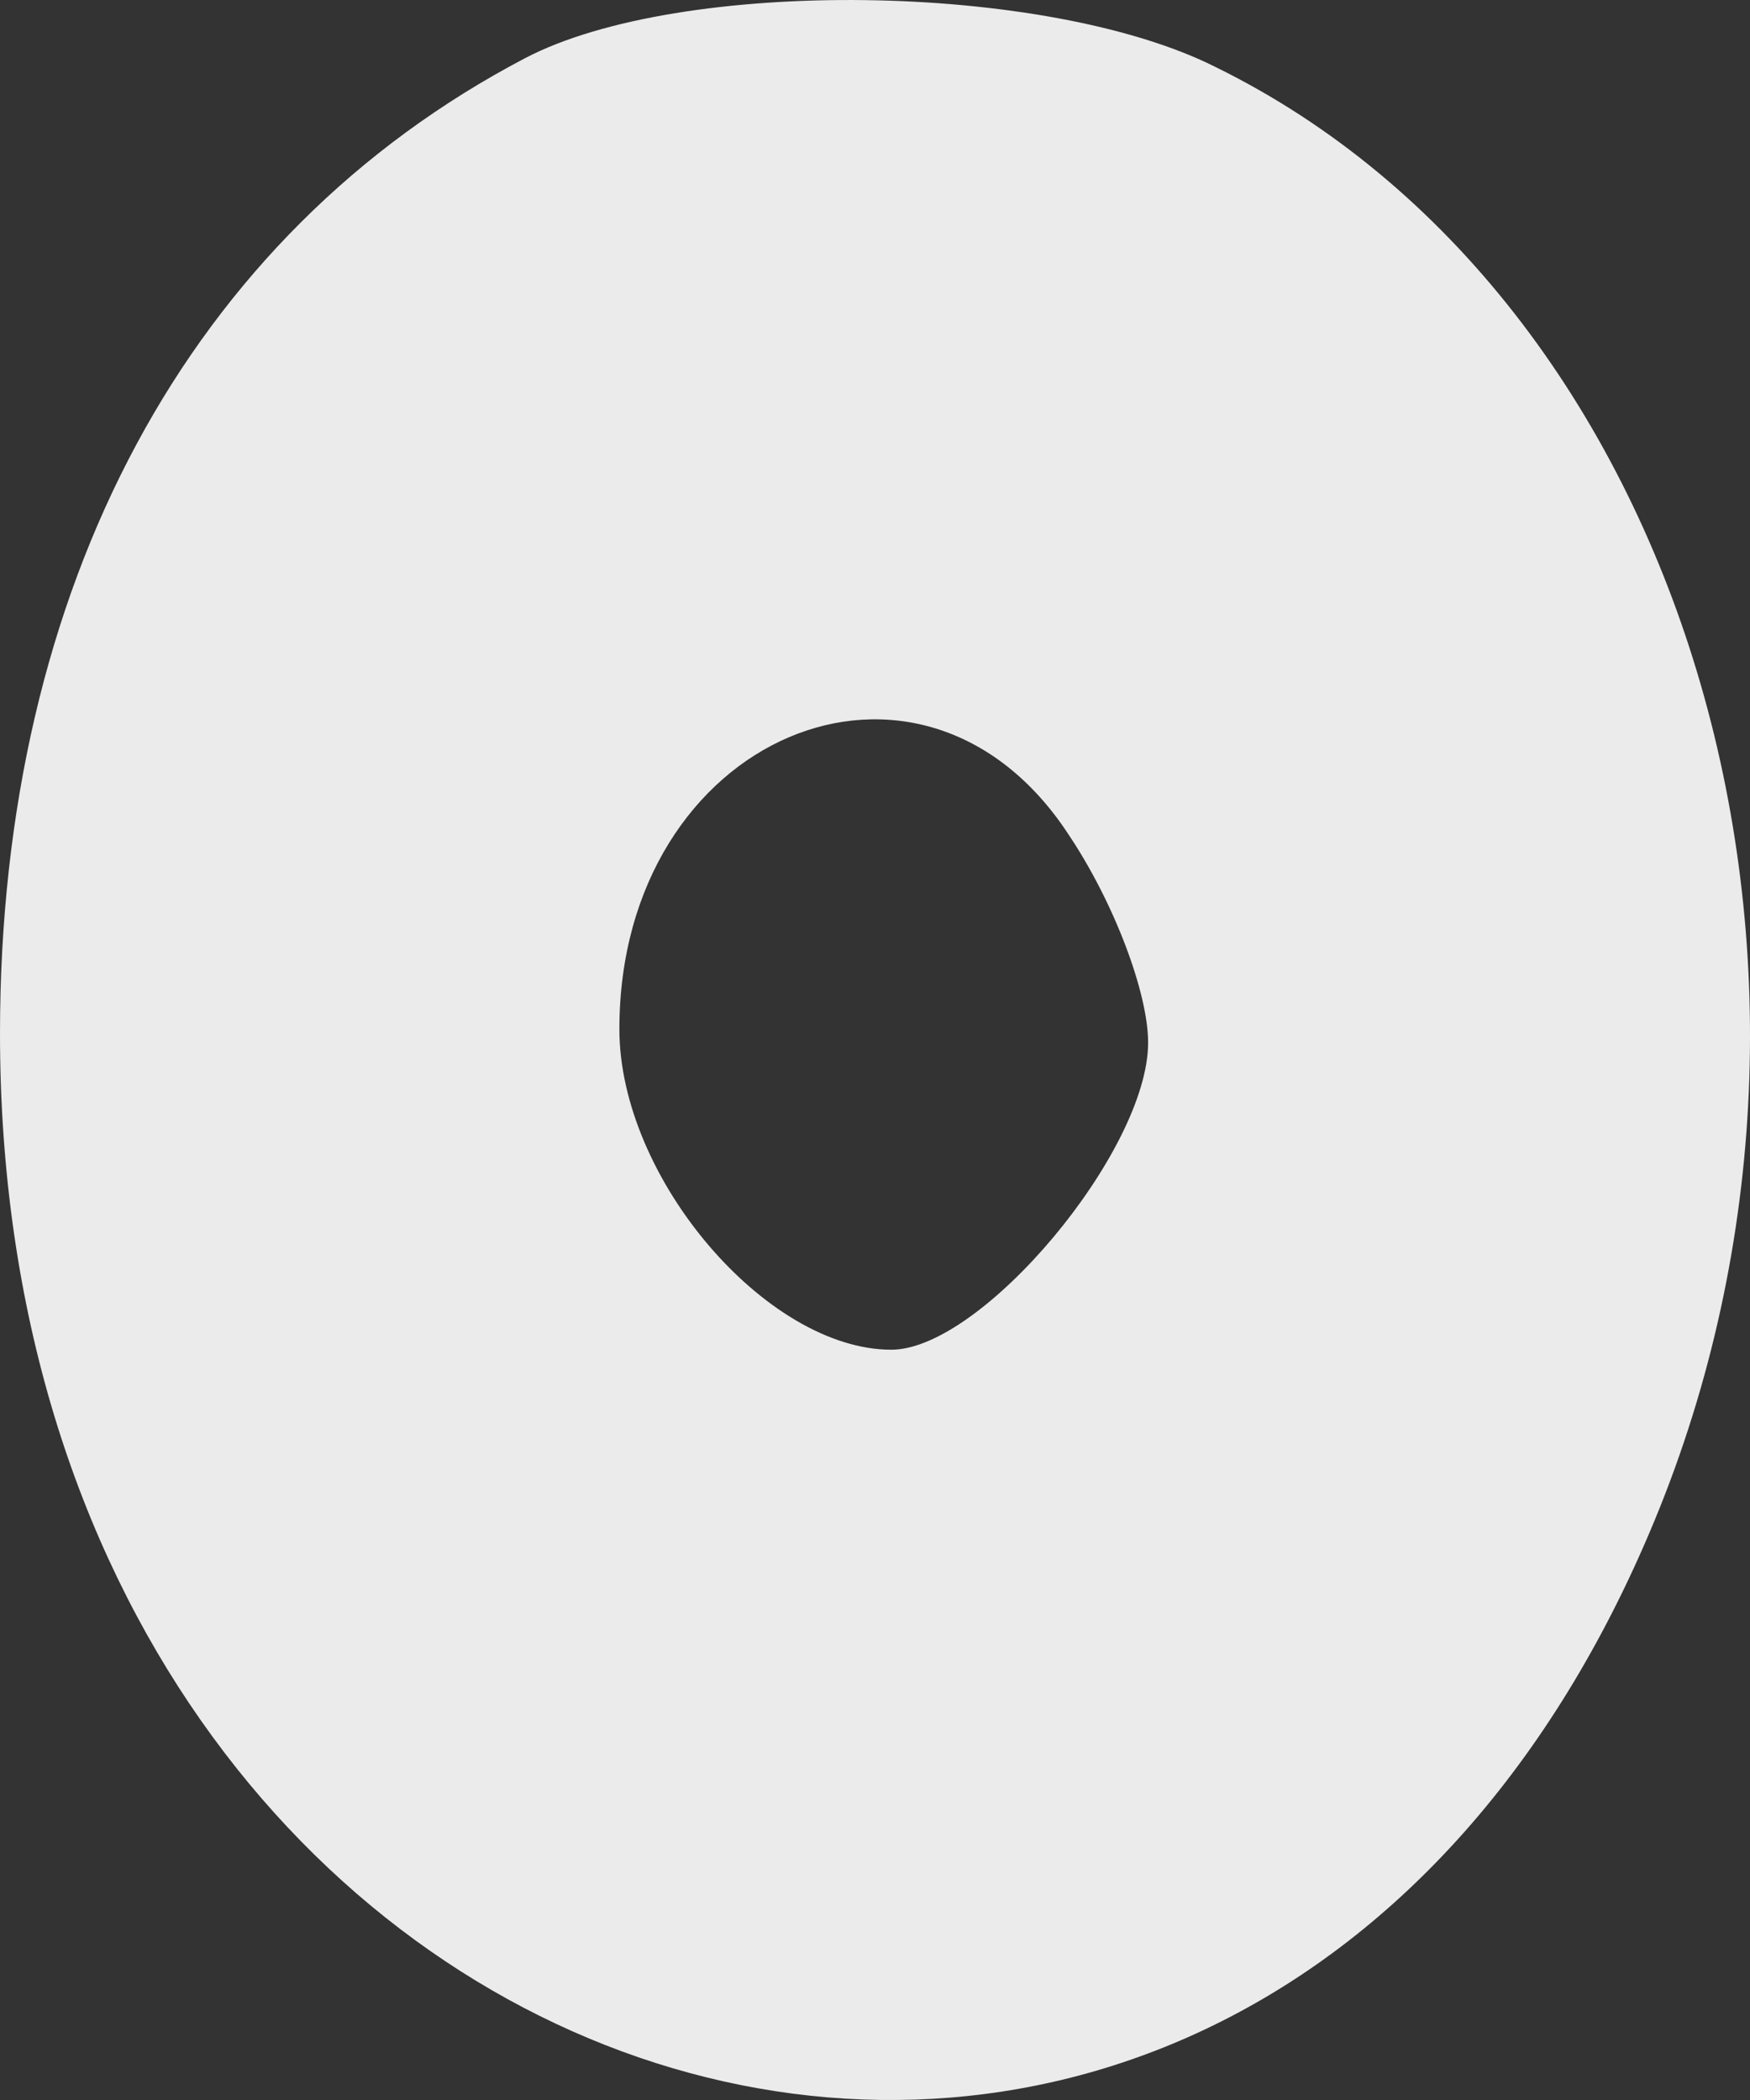 <svg width="15" height="18" viewBox="0 0 15 18" fill="none" xmlns="http://www.w3.org/2000/svg">
<rect x="0" y="0" width="15" height="18" fill="#333333" stroke="none"/>
<path opacity="0.9" d="M4.5 0.499C1.619 2.009 0 5.028 0 8.859C0 18.419 10.65 21.555 14.179 13.04C16.153 8.279 14.438 2.551 10.424 0.577C8.967 -0.159 5.827 -0.197 4.5 0.499ZM9.161 7.156C9.55 7.737 9.841 8.511 9.841 8.937C9.841 9.866 8.417 11.569 7.64 11.569C6.571 11.569 5.309 10.098 5.309 8.821C5.309 6.305 7.899 5.221 9.161 7.156Z" fill="white"/>
</svg>
